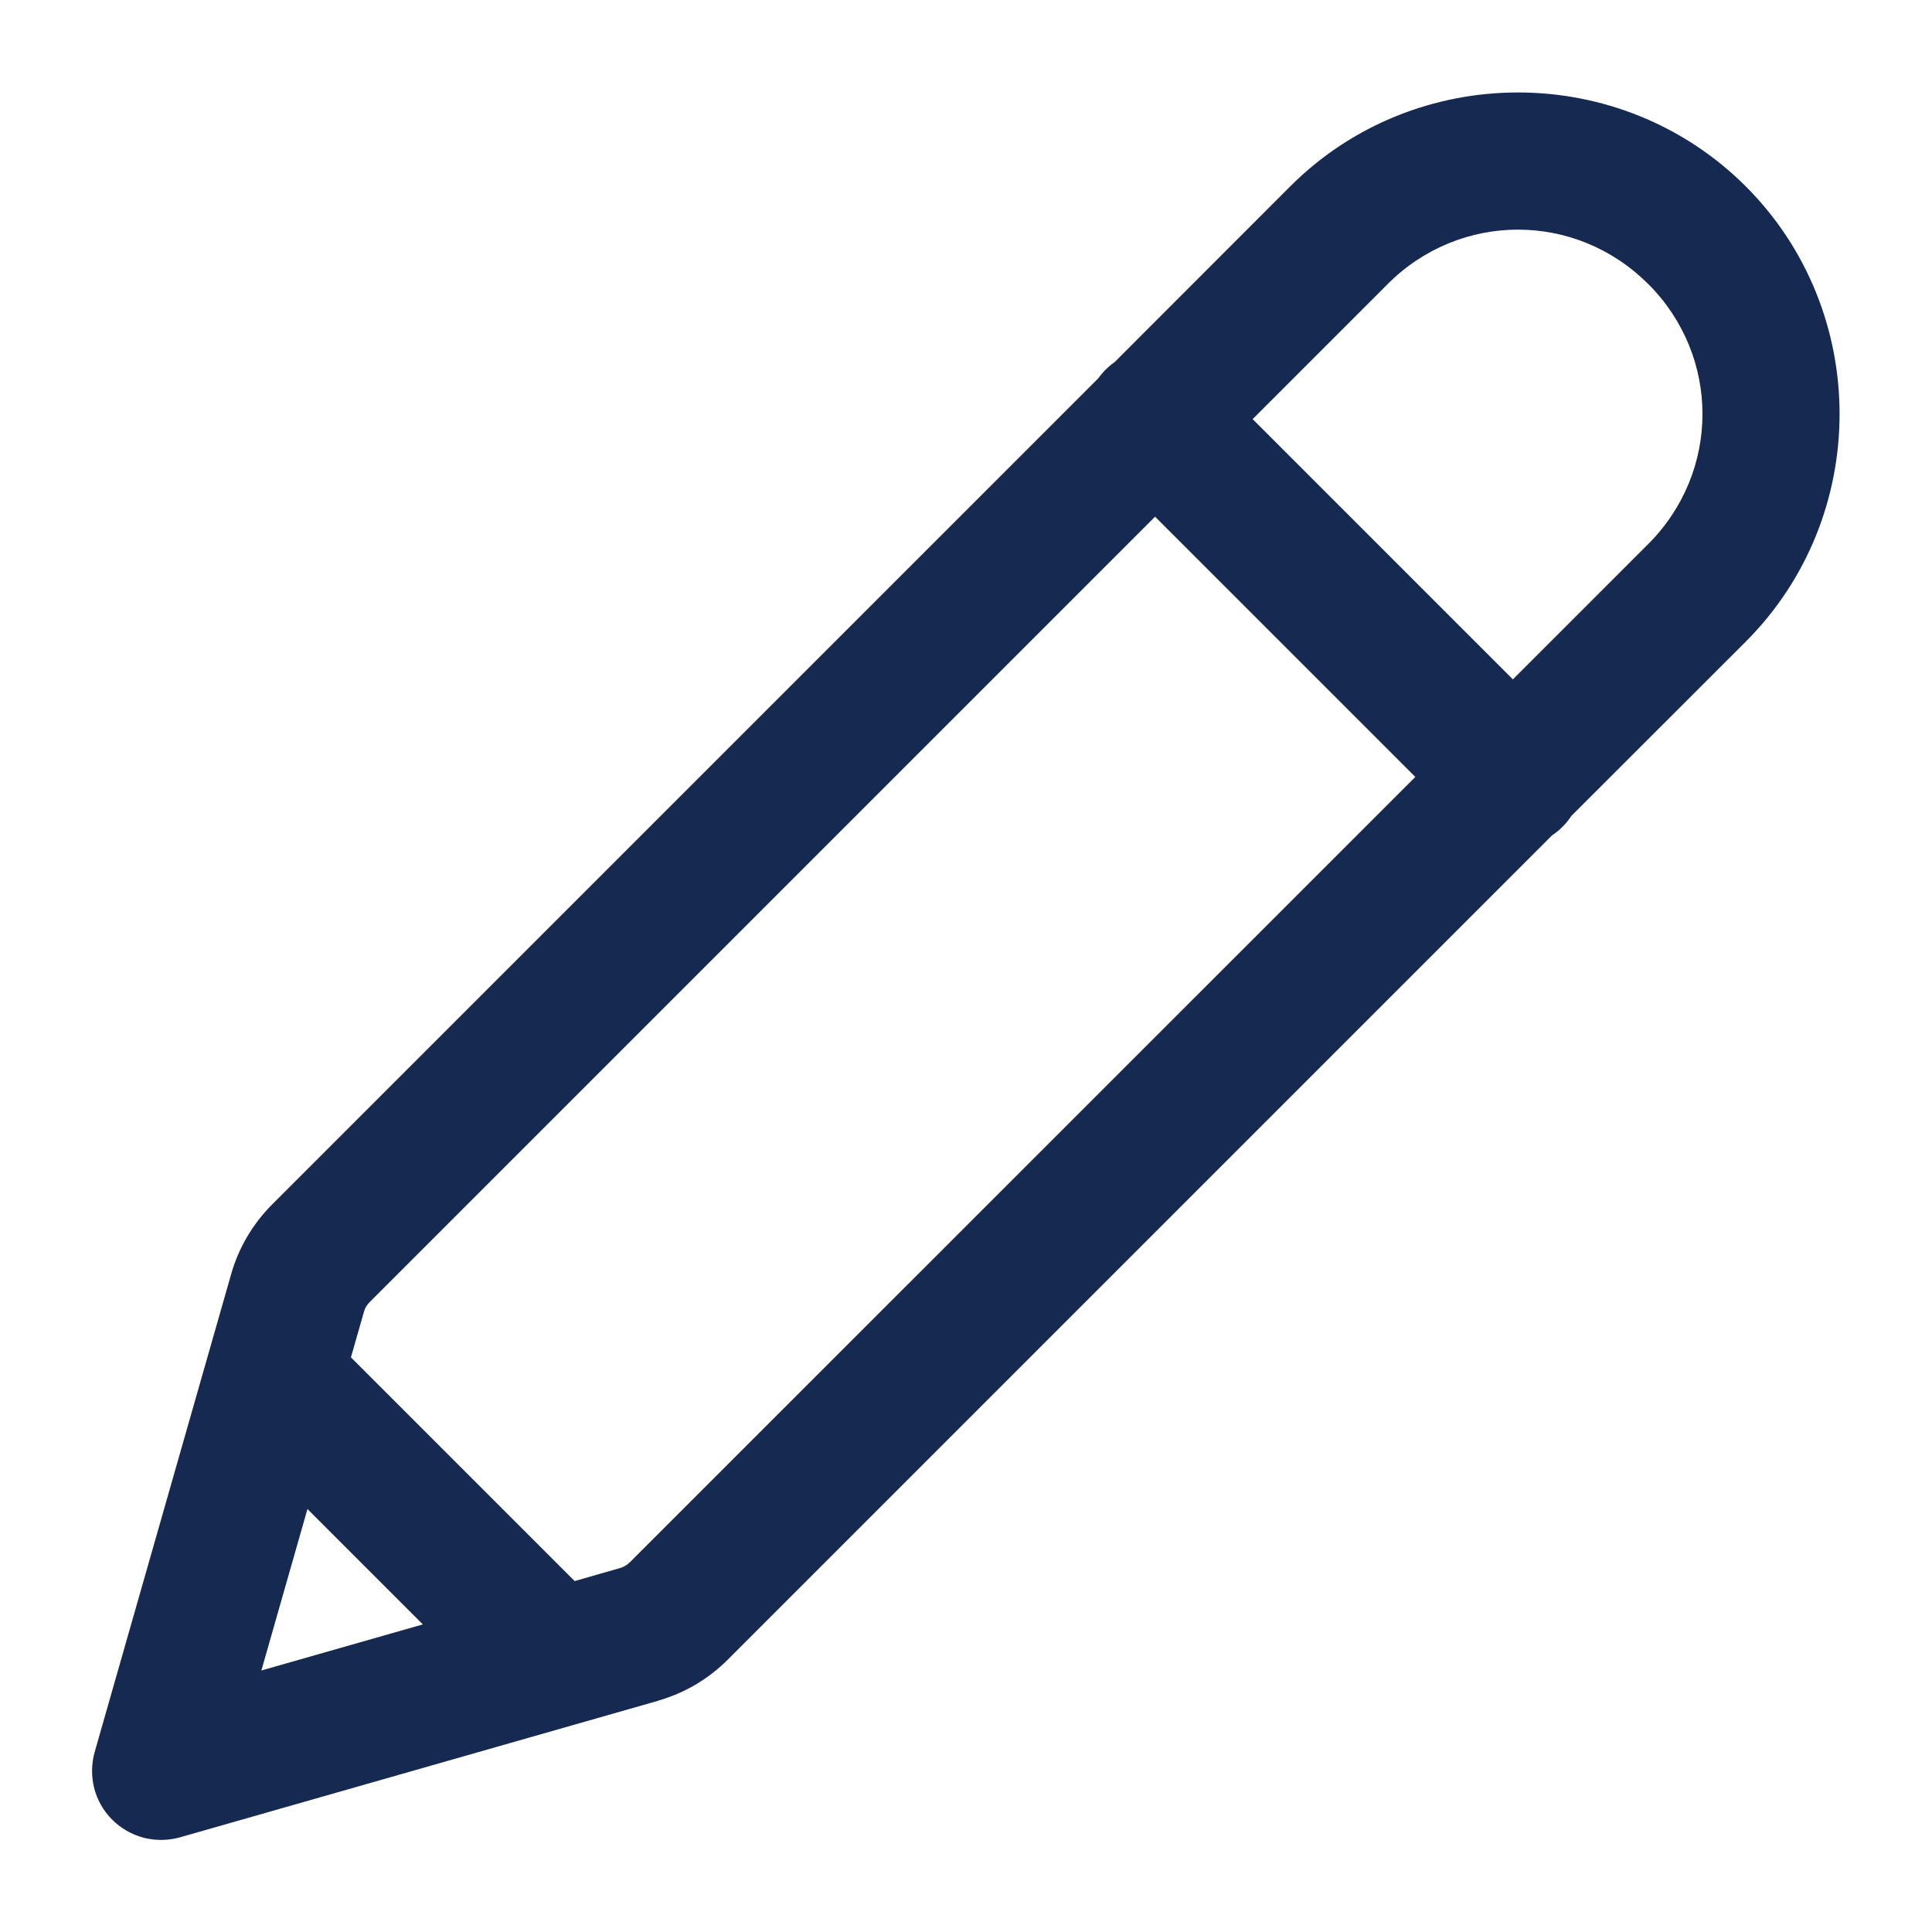 <svg width="14" height="14" viewBox="0 0 14 14" fill="none" xmlns="http://www.w3.org/2000/svg">
<path d="M11 0.67C10.402 0.67 9.803 0.897 9.35 1.35L8.077 2.624C8.031 2.656 7.991 2.696 7.959 2.741L1.972 8.728C1.832 8.868 1.729 9.042 1.675 9.233L0.686 12.696C0.662 12.782 0.661 12.872 0.683 12.959C0.705 13.045 0.75 13.123 0.813 13.186C0.876 13.249 0.955 13.294 1.041 13.317C1.128 13.339 1.218 13.338 1.304 13.314L4.767 12.325C4.768 12.325 4.768 12.324 4.768 12.324C4.958 12.27 5.132 12.168 5.272 12.028L11.247 6.053C11.303 6.016 11.35 5.968 11.387 5.912L12.65 4.65C13.557 3.743 13.557 2.257 12.65 1.35C12.196 0.897 11.598 0.67 11 0.67ZM11 1.664C11.34 1.664 11.68 1.795 11.942 2.057C11.942 2.057 11.942 2.057 11.943 2.057C12.468 2.582 12.468 3.418 11.943 3.943L10.963 4.923L9.077 3.037L10.057 2.057C10.319 1.795 10.66 1.664 11 1.664ZM8.37 3.744L10.256 5.63L4.564 11.321C4.545 11.34 4.52 11.355 4.492 11.363L4.164 11.457L2.543 9.836L2.637 9.507C2.637 9.507 2.637 9.507 2.637 9.507C2.644 9.48 2.658 9.456 2.679 9.435L8.37 3.744ZM2.228 10.935L3.064 11.771L1.894 12.105L2.228 10.935Z" fill="#162950"/>
</svg>
